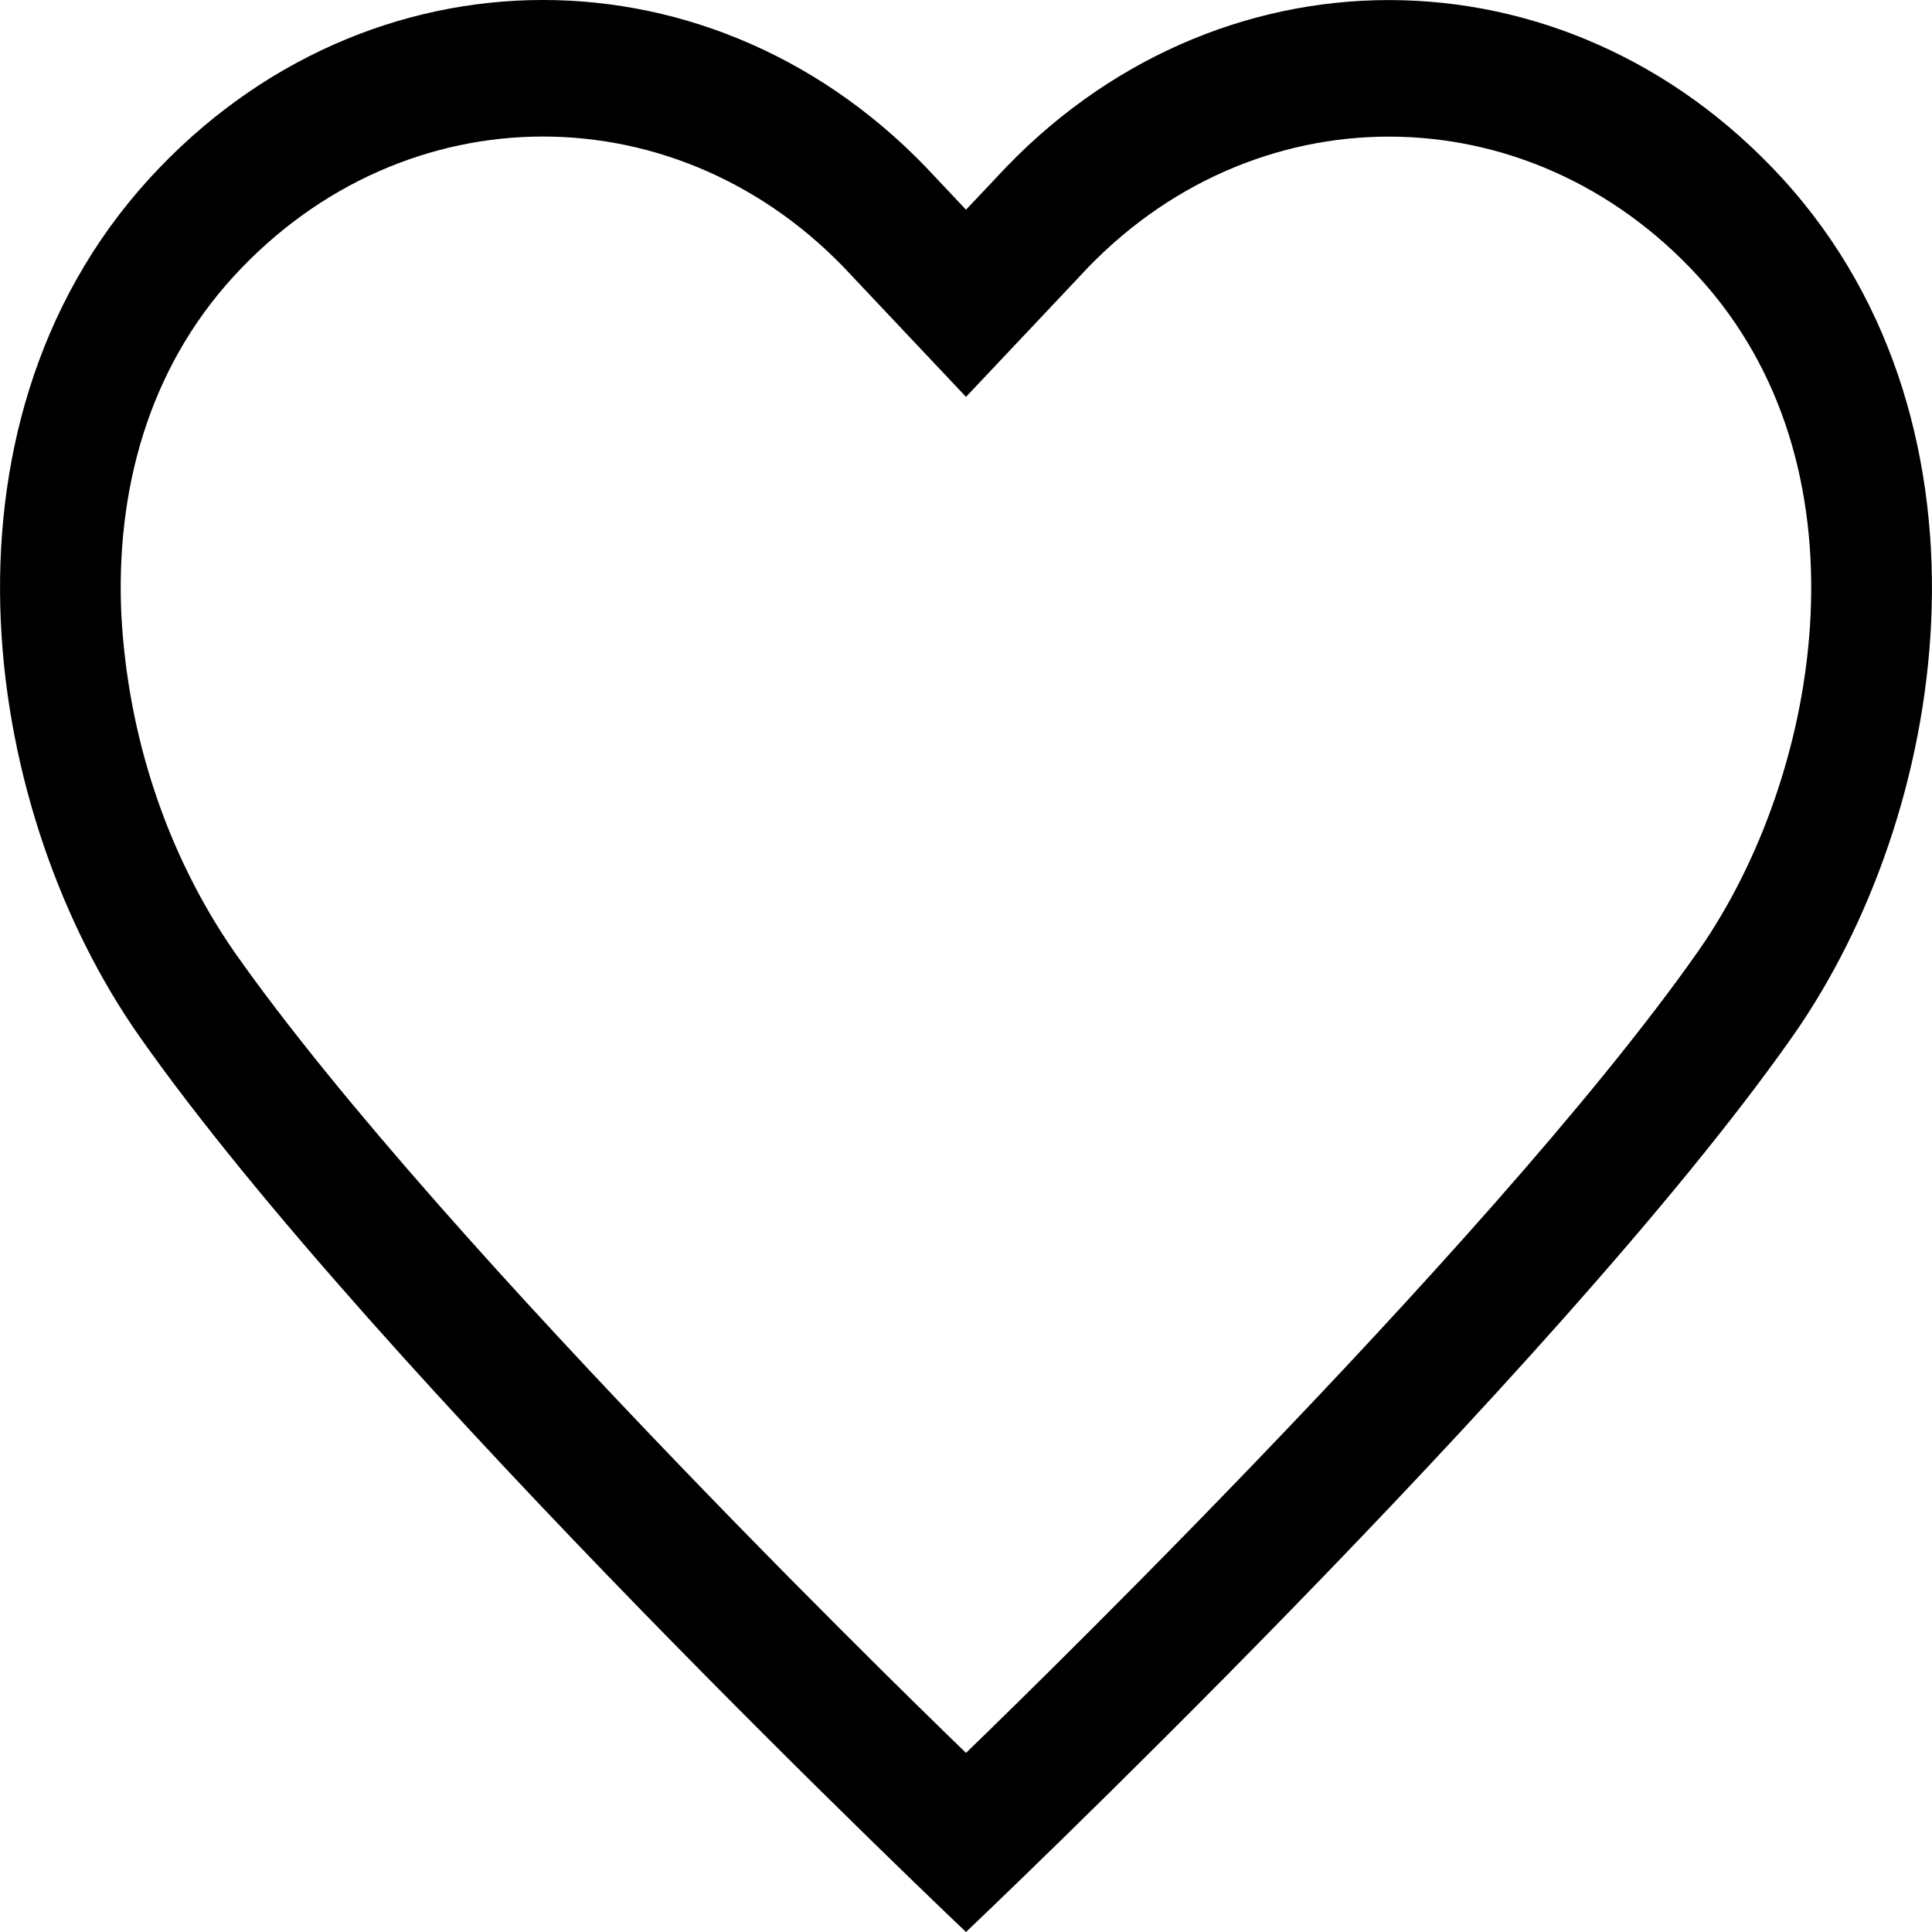 <svg width="24" height="24" viewBox="0 0 24 24" fill="none" xmlns="http://www.w3.org/2000/svg">
<path d="M11.623 2.205L12 2.605L12.377 2.206C15.081 -0.737 19.438 -0.734 22.139 2.214C23.57 3.777 24.077 5.789 23.99 7.718C23.904 9.63 23.235 11.496 22.269 12.873C19.345 17.038 12 24 12 24C12 24 4.654 17.038 1.731 12.873C0.765 11.496 0.096 9.63 0.01 7.718C-0.078 5.789 0.43 3.777 1.86 2.213C4.561 -0.735 8.919 -0.738 11.623 2.205ZM12 21.775C12 21.775 18.487 15.533 21.093 11.82C21.873 10.708 22.422 9.177 22.492 7.632C22.561 6.104 22.164 4.599 21.097 3.435C18.976 1.119 15.537 1.118 13.414 3.431L13.407 3.439L12 4.93L10.585 3.43C8.463 1.117 5.023 1.118 2.902 3.434C1.836 4.598 1.438 6.103 1.507 7.63C1.588 9.154 2.076 10.614 2.906 11.818C5.515 15.536 12 21.775 12 21.775Z" fill="black"/>
</svg>
